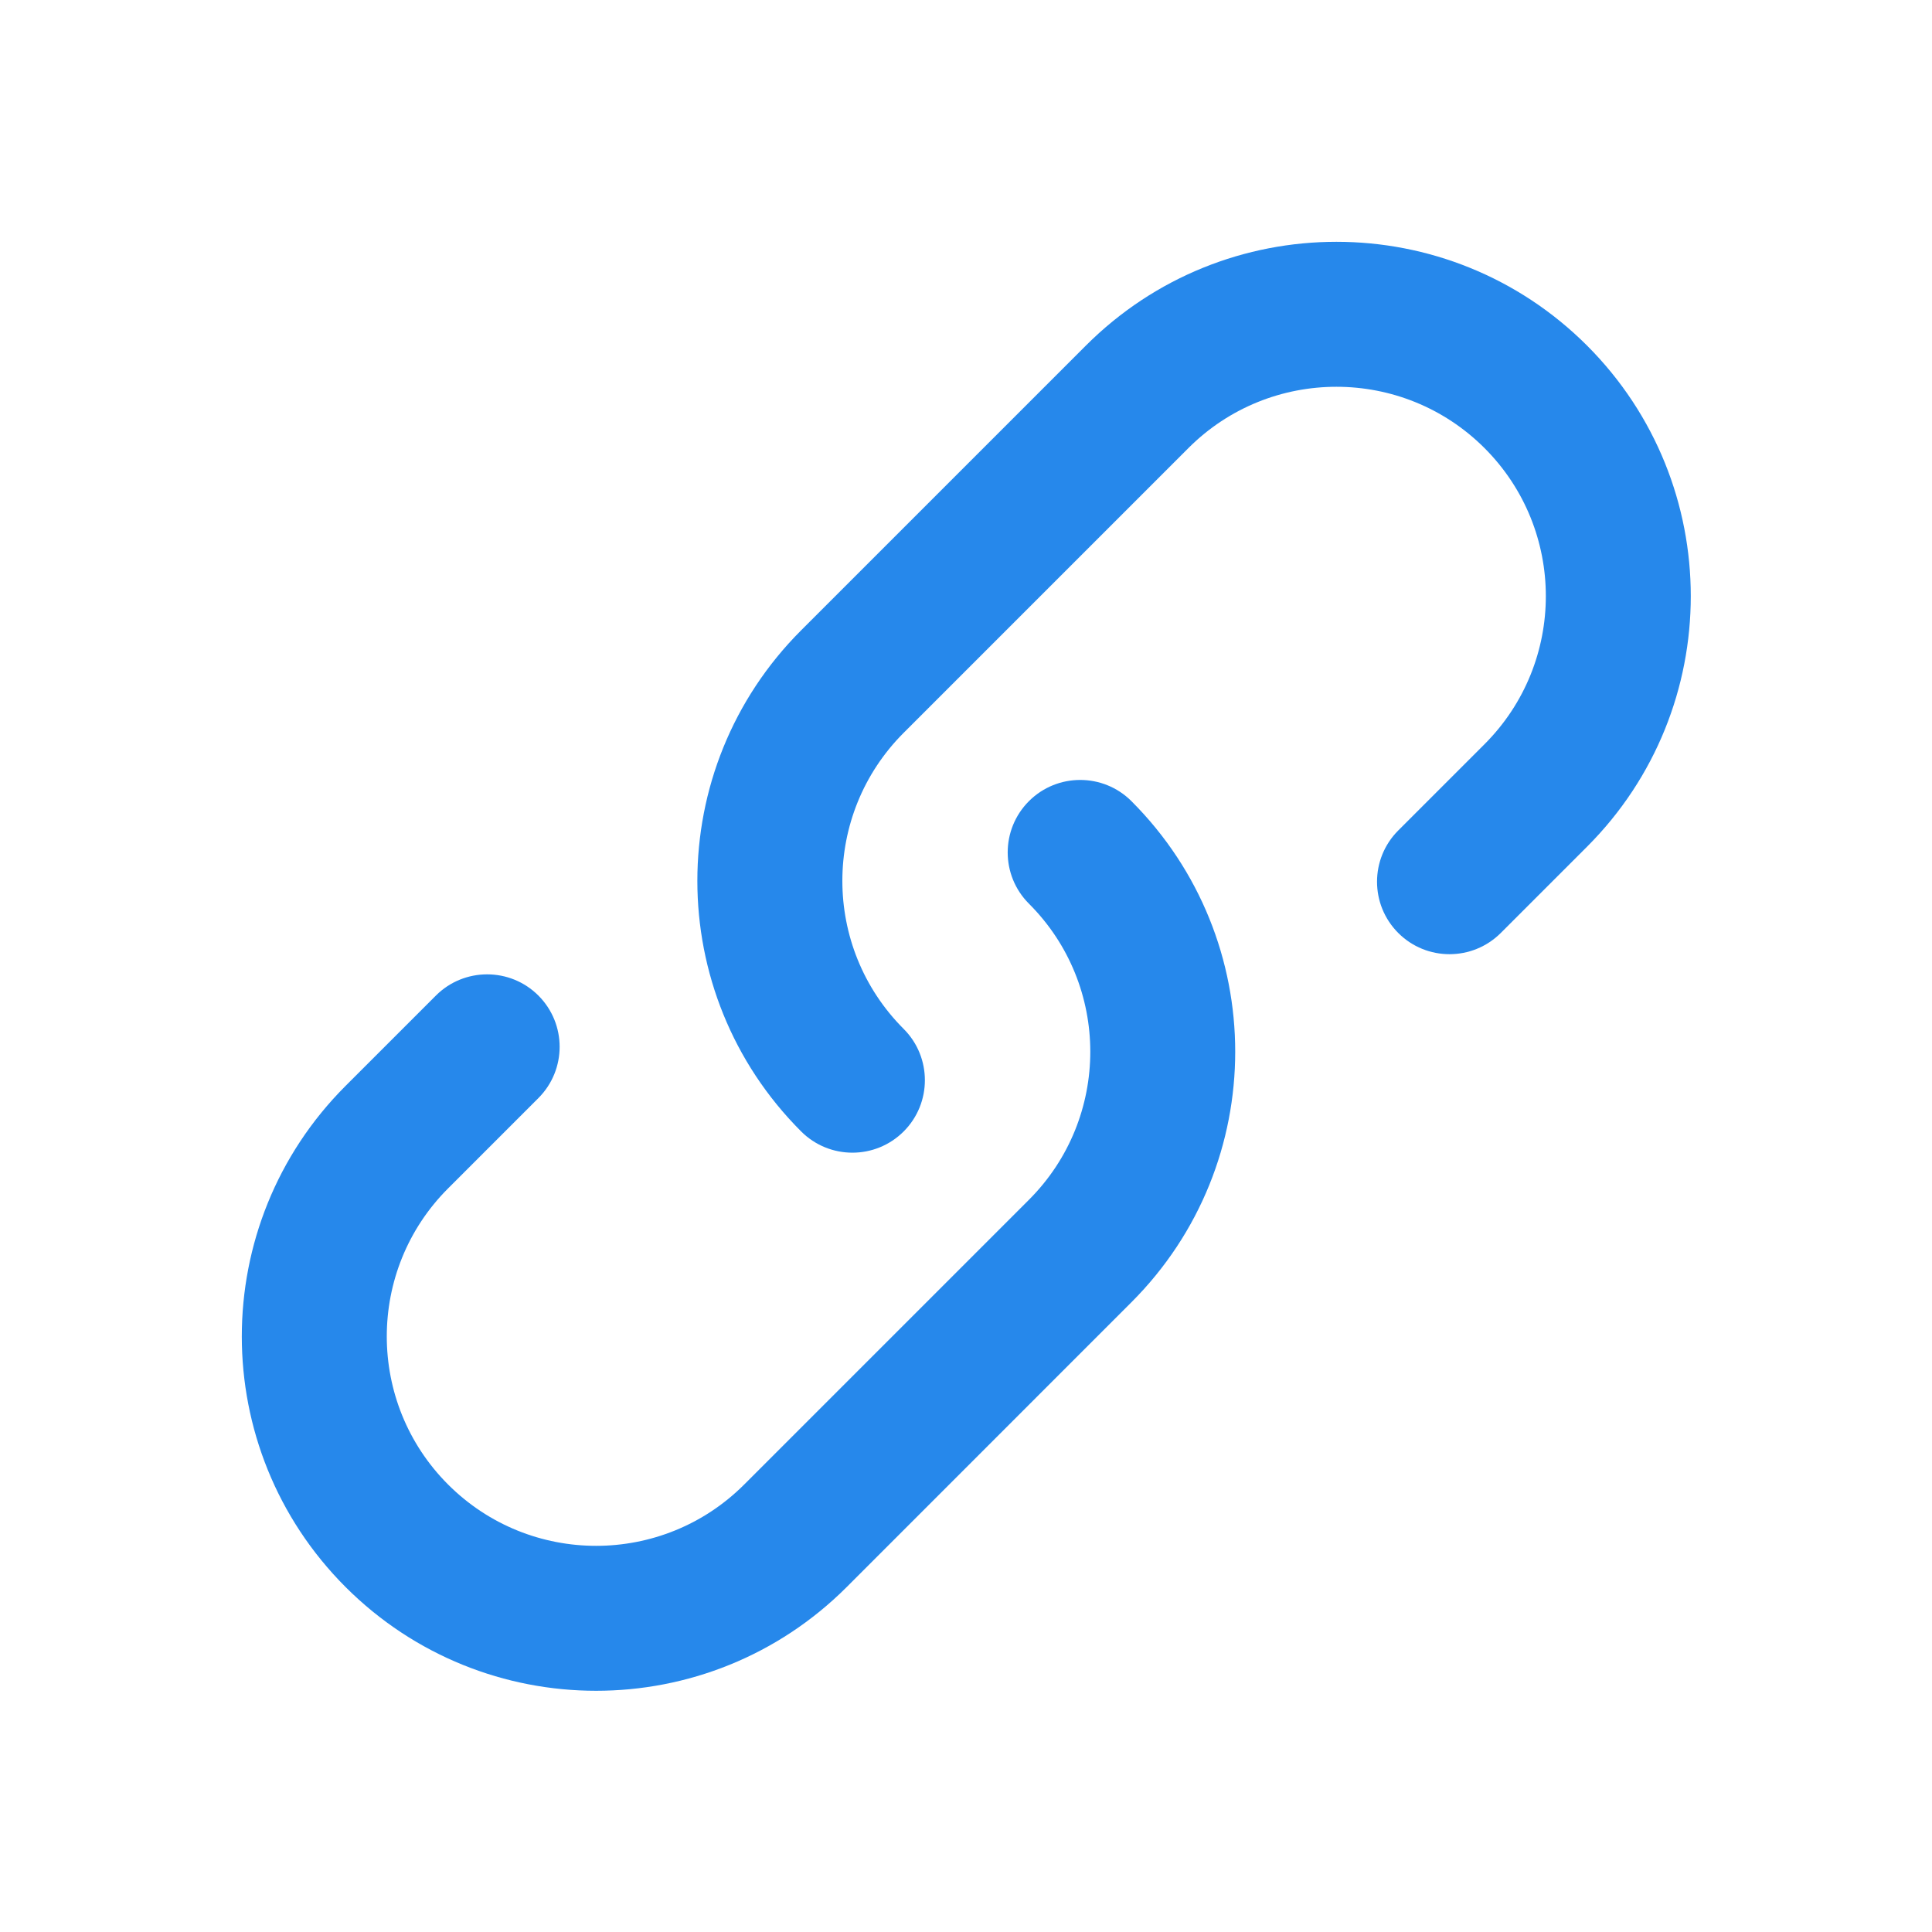 <svg width="24" height="24" viewBox="0 0 24 24" fill="none" xmlns="http://www.w3.org/2000/svg">
<path fill-rule="evenodd" clip-rule="evenodd" d="M13.489 4.293C15.208 2.574 17.995 2.574 19.715 4.293C21.433 6.012 21.433 8.799 19.715 10.518L18.643 11.59C18.291 11.941 17.721 11.941 17.37 11.59C17.018 11.238 17.018 10.668 17.37 10.316L18.441 9.245C19.457 8.229 19.457 6.582 18.441 5.566C17.425 4.551 15.778 4.551 14.763 5.566L11.226 9.103C10.21 10.119 10.21 11.766 11.226 12.782C11.577 13.133 11.577 13.704 11.226 14.055C10.874 14.407 10.304 14.407 9.952 14.055C8.233 12.336 8.233 9.549 9.952 7.83L13.489 4.293ZM12.782 9.952C13.133 9.601 13.704 9.601 14.055 9.952C15.774 11.671 15.774 14.458 14.055 16.177L10.518 19.715C8.799 21.433 6.012 21.433 4.293 19.715C2.574 17.995 2.574 15.208 4.293 13.489L5.415 12.367C5.766 12.016 6.337 12.016 6.688 12.367C7.04 12.719 7.04 13.289 6.688 13.641L5.566 14.763C4.551 15.778 4.551 17.425 5.566 18.441C6.582 19.457 8.229 19.457 9.245 18.441L12.782 14.904C13.798 13.888 13.798 12.241 12.782 11.226C12.43 10.874 12.43 10.304 12.782 9.952Z" fill="#2688EB"/>
</svg>
